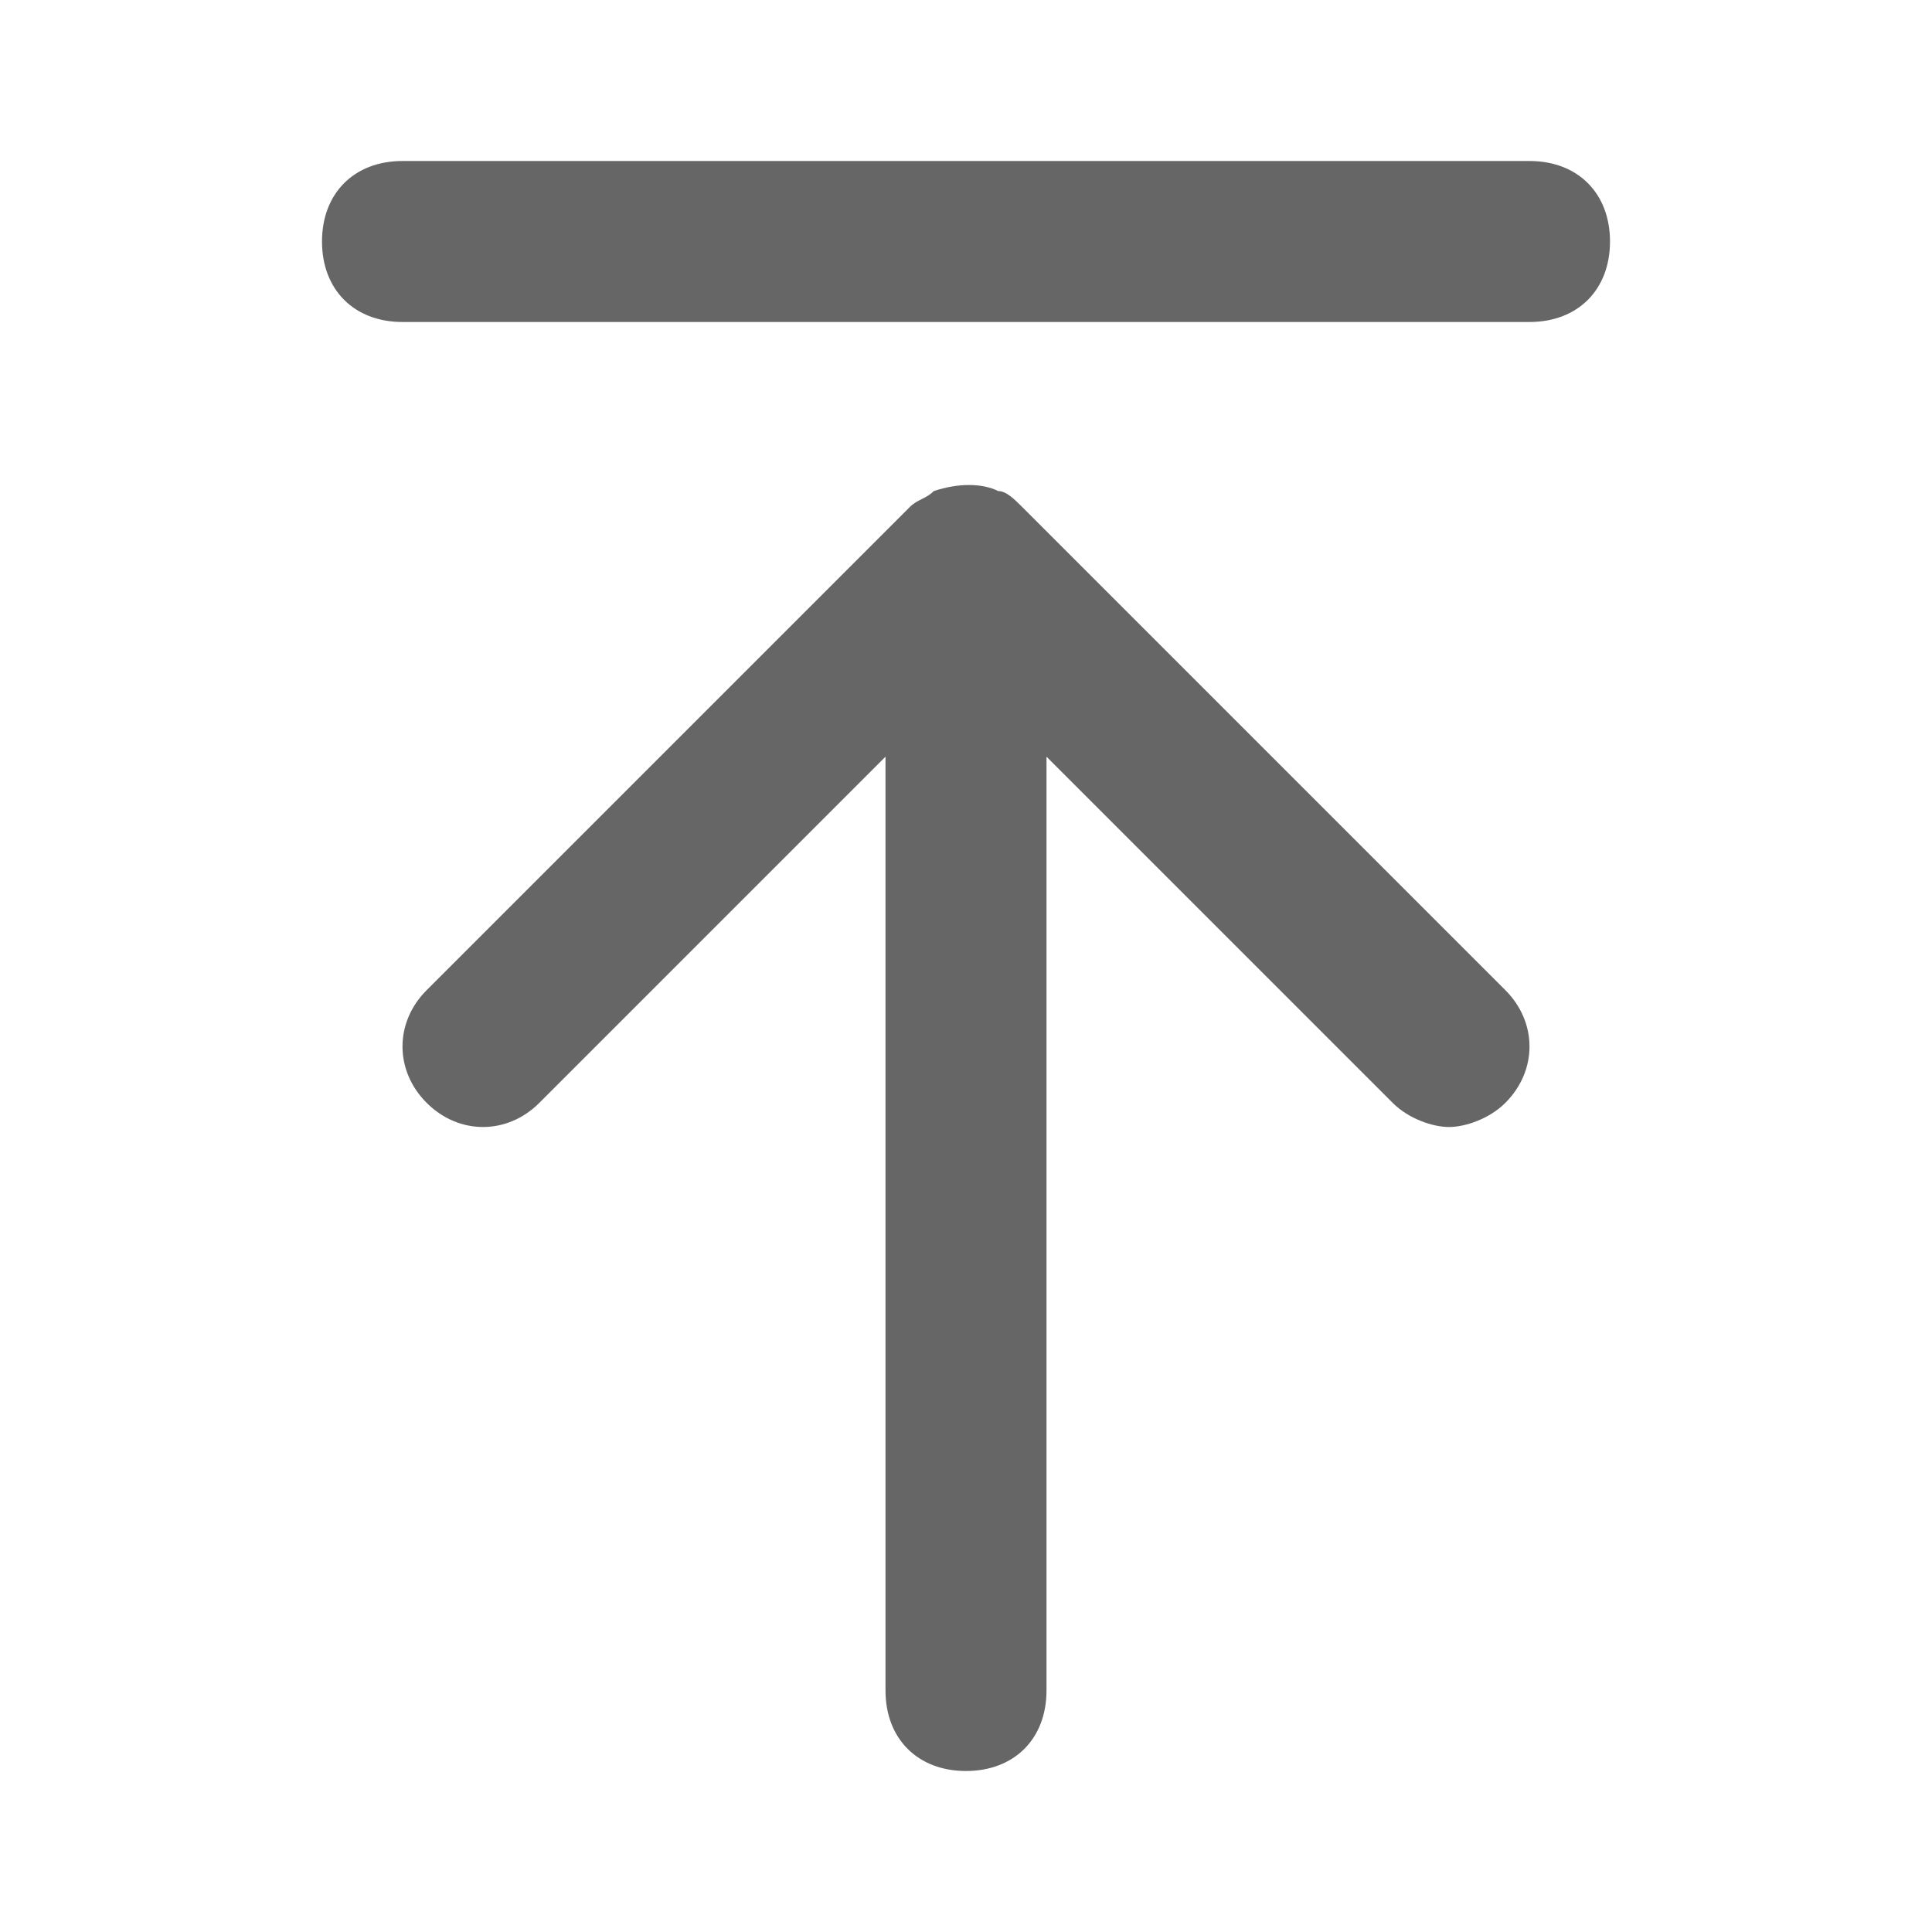 <?xml version="1.0" encoding="utf-8"?>
<!-- Generator: Adobe Illustrator 22.1.0, SVG Export Plug-In . SVG Version: 6.00 Build 0)  -->
<svg version="1.1" id="Layer_1" xmlns="http://www.w3.org/2000/svg" xmlns:xlink="http://www.w3.org/1999/xlink" x="0px" y="0px"
	 viewBox="0 0 24 24" style="enable-background:new 0 0 24 24;" xml:space="preserve">
<style type="text/css">
	.st0{fill:#666666;}
</style>
<g>
	<path class="st0" d="M19,2H5C4.4,2,4,2.4,4,3s0.4,1,1,1h14c0.6,0,1-0.4,1-1S19.6,2,19,2z"/>
	<path class="st0" d="M12.7,6.3c-0.1-0.1-0.2-0.2-0.3-0.2c-0.2-0.1-0.5-0.1-0.8,0c-0.1,0.1-0.2,0.1-0.3,0.2l-6,6
		c-0.4,0.4-0.4,1,0,1.4s1,0.4,1.4,0L11,9.4V21c0,0.6,0.4,1,1,1s1-0.4,1-1V9.4l4.3,4.3c0.2,0.2,0.5,0.3,0.7,0.3s0.5-0.1,0.7-0.3
		c0.4-0.4,0.4-1,0-1.4L12.7,6.3z"/>
</g>
</svg>
